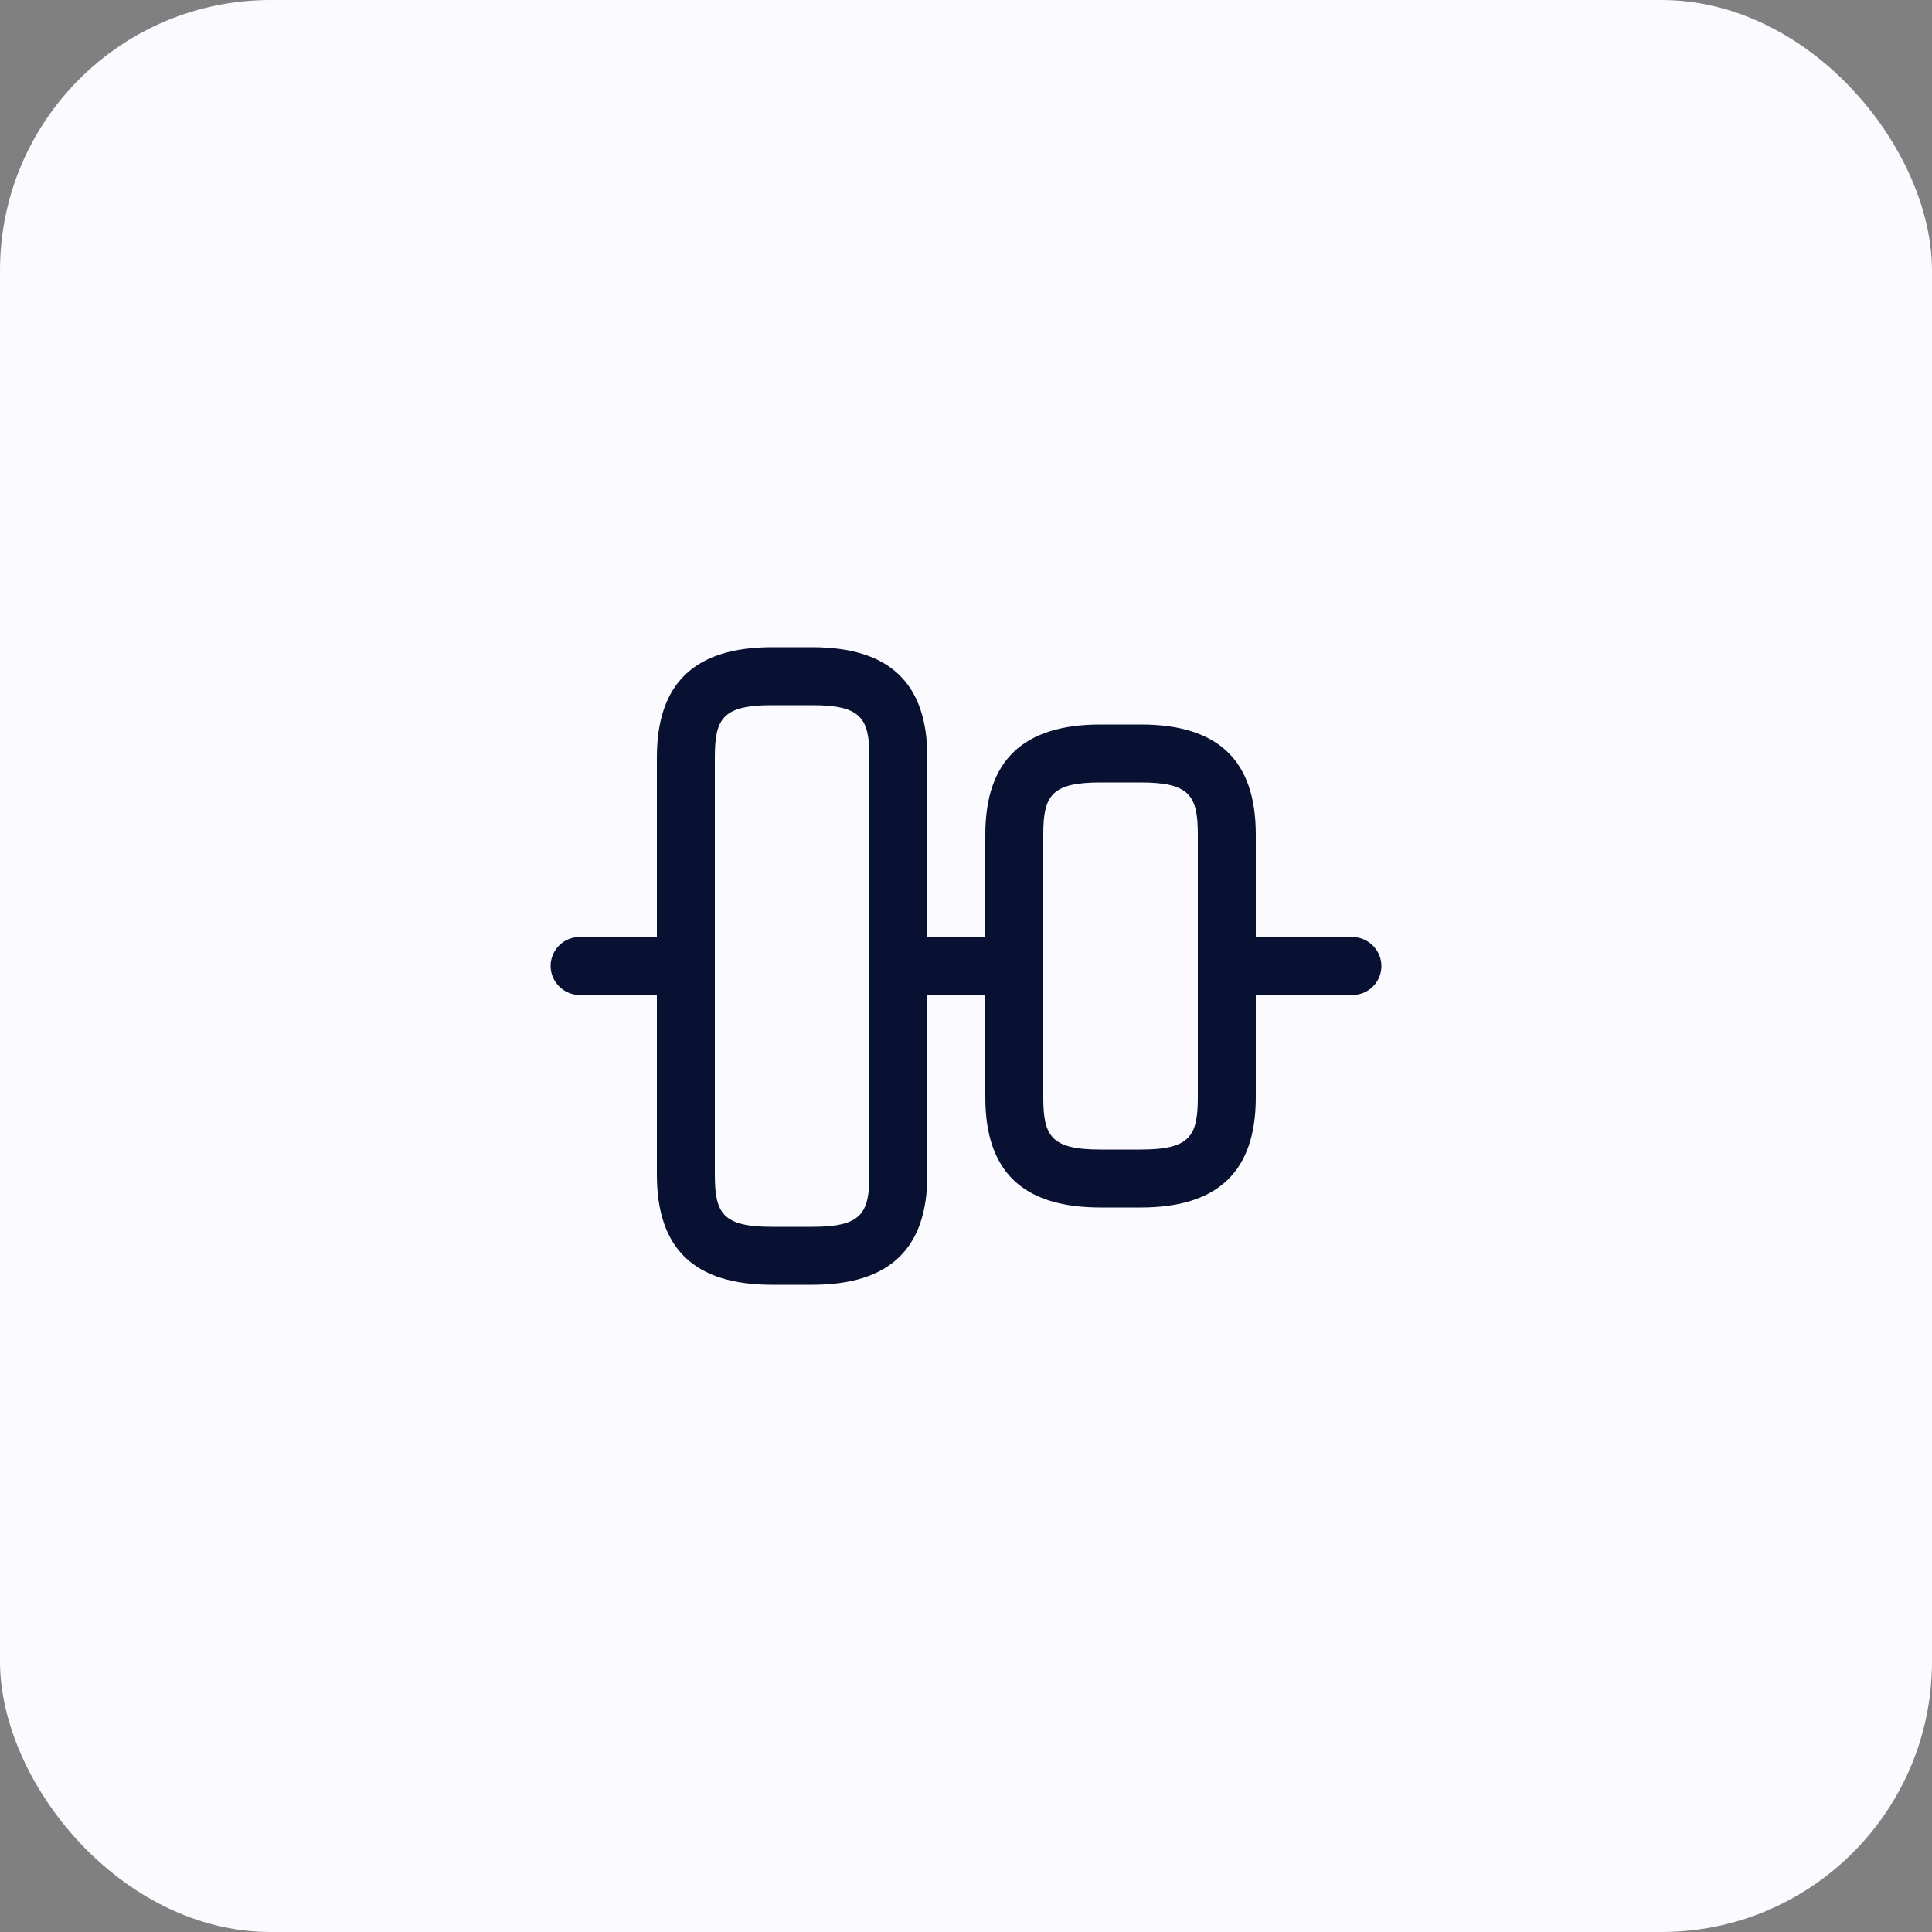 <svg width="50" height="50" viewBox="0 0 50 50" fill="none" xmlns="http://www.w3.org/2000/svg">
<rect x="0" y="0" width="50" height="50" fill="#808080" stroke="none"/>
<rect width="50" height="50" rx="7" fill="#FAFAFF"/>
<path d="M21.02 33.25H19.98C17.97 33.25 17 32.32 17 30.4V19.6C17 17.68 17.98 16.75 19.98 16.75H21.02C23.02 16.75 24 17.68 24 19.6V30.4C24 32.32 23.02 33.25 21.02 33.25ZM19.98 18.25C18.71 18.25 18.5 18.59 18.5 19.6V30.4C18.5 31.41 18.71 31.75 19.98 31.75H21.02C22.29 31.75 22.5 31.41 22.5 30.4V19.6C22.5 18.59 22.29 18.25 21.02 18.25H19.98Z" fill="#081131"/>
<path d="M29.52 31.25H28.48C26.47 31.25 25.5 30.32 25.5 28.4V21.6C25.5 19.68 26.48 18.75 28.48 18.75H29.52C31.53 18.75 32.5 19.68 32.5 21.6V28.4C32.5 30.32 31.52 31.25 29.52 31.25ZM28.48 20.25C27.21 20.25 27 20.59 27 21.6V28.4C27 29.41 27.21 29.75 28.48 29.75H29.52C30.79 29.75 31 29.41 31 28.4V21.6C31 20.59 30.79 20.25 29.52 20.25H28.48Z" fill="#081131"/>
<path d="M17.4 25.75H15C14.59 25.75 14.25 25.41 14.25 25C14.25 24.59 14.58 24.25 15 24.25H17.4C17.81 24.25 18.15 24.59 18.15 25C18.15 25.41 17.82 25.75 17.4 25.75Z" fill="#081131"/>
<path d="M26 25.75H24C23.59 25.75 23.25 25.41 23.25 25C23.25 24.59 23.59 24.25 24 24.25H26C26.41 24.25 26.75 24.59 26.75 25C26.75 25.41 26.41 25.75 26 25.75Z" fill="#081131"/>
<path d="M35.001 25.75H32.301C31.891 25.75 31.551 25.41 31.551 25C31.551 24.59 31.891 24.25 32.301 24.25H35.001C35.411 24.25 35.751 24.59 35.751 25C35.751 25.41 35.421 25.75 35.001 25.75Z" fill="#081131"/>
</svg>
